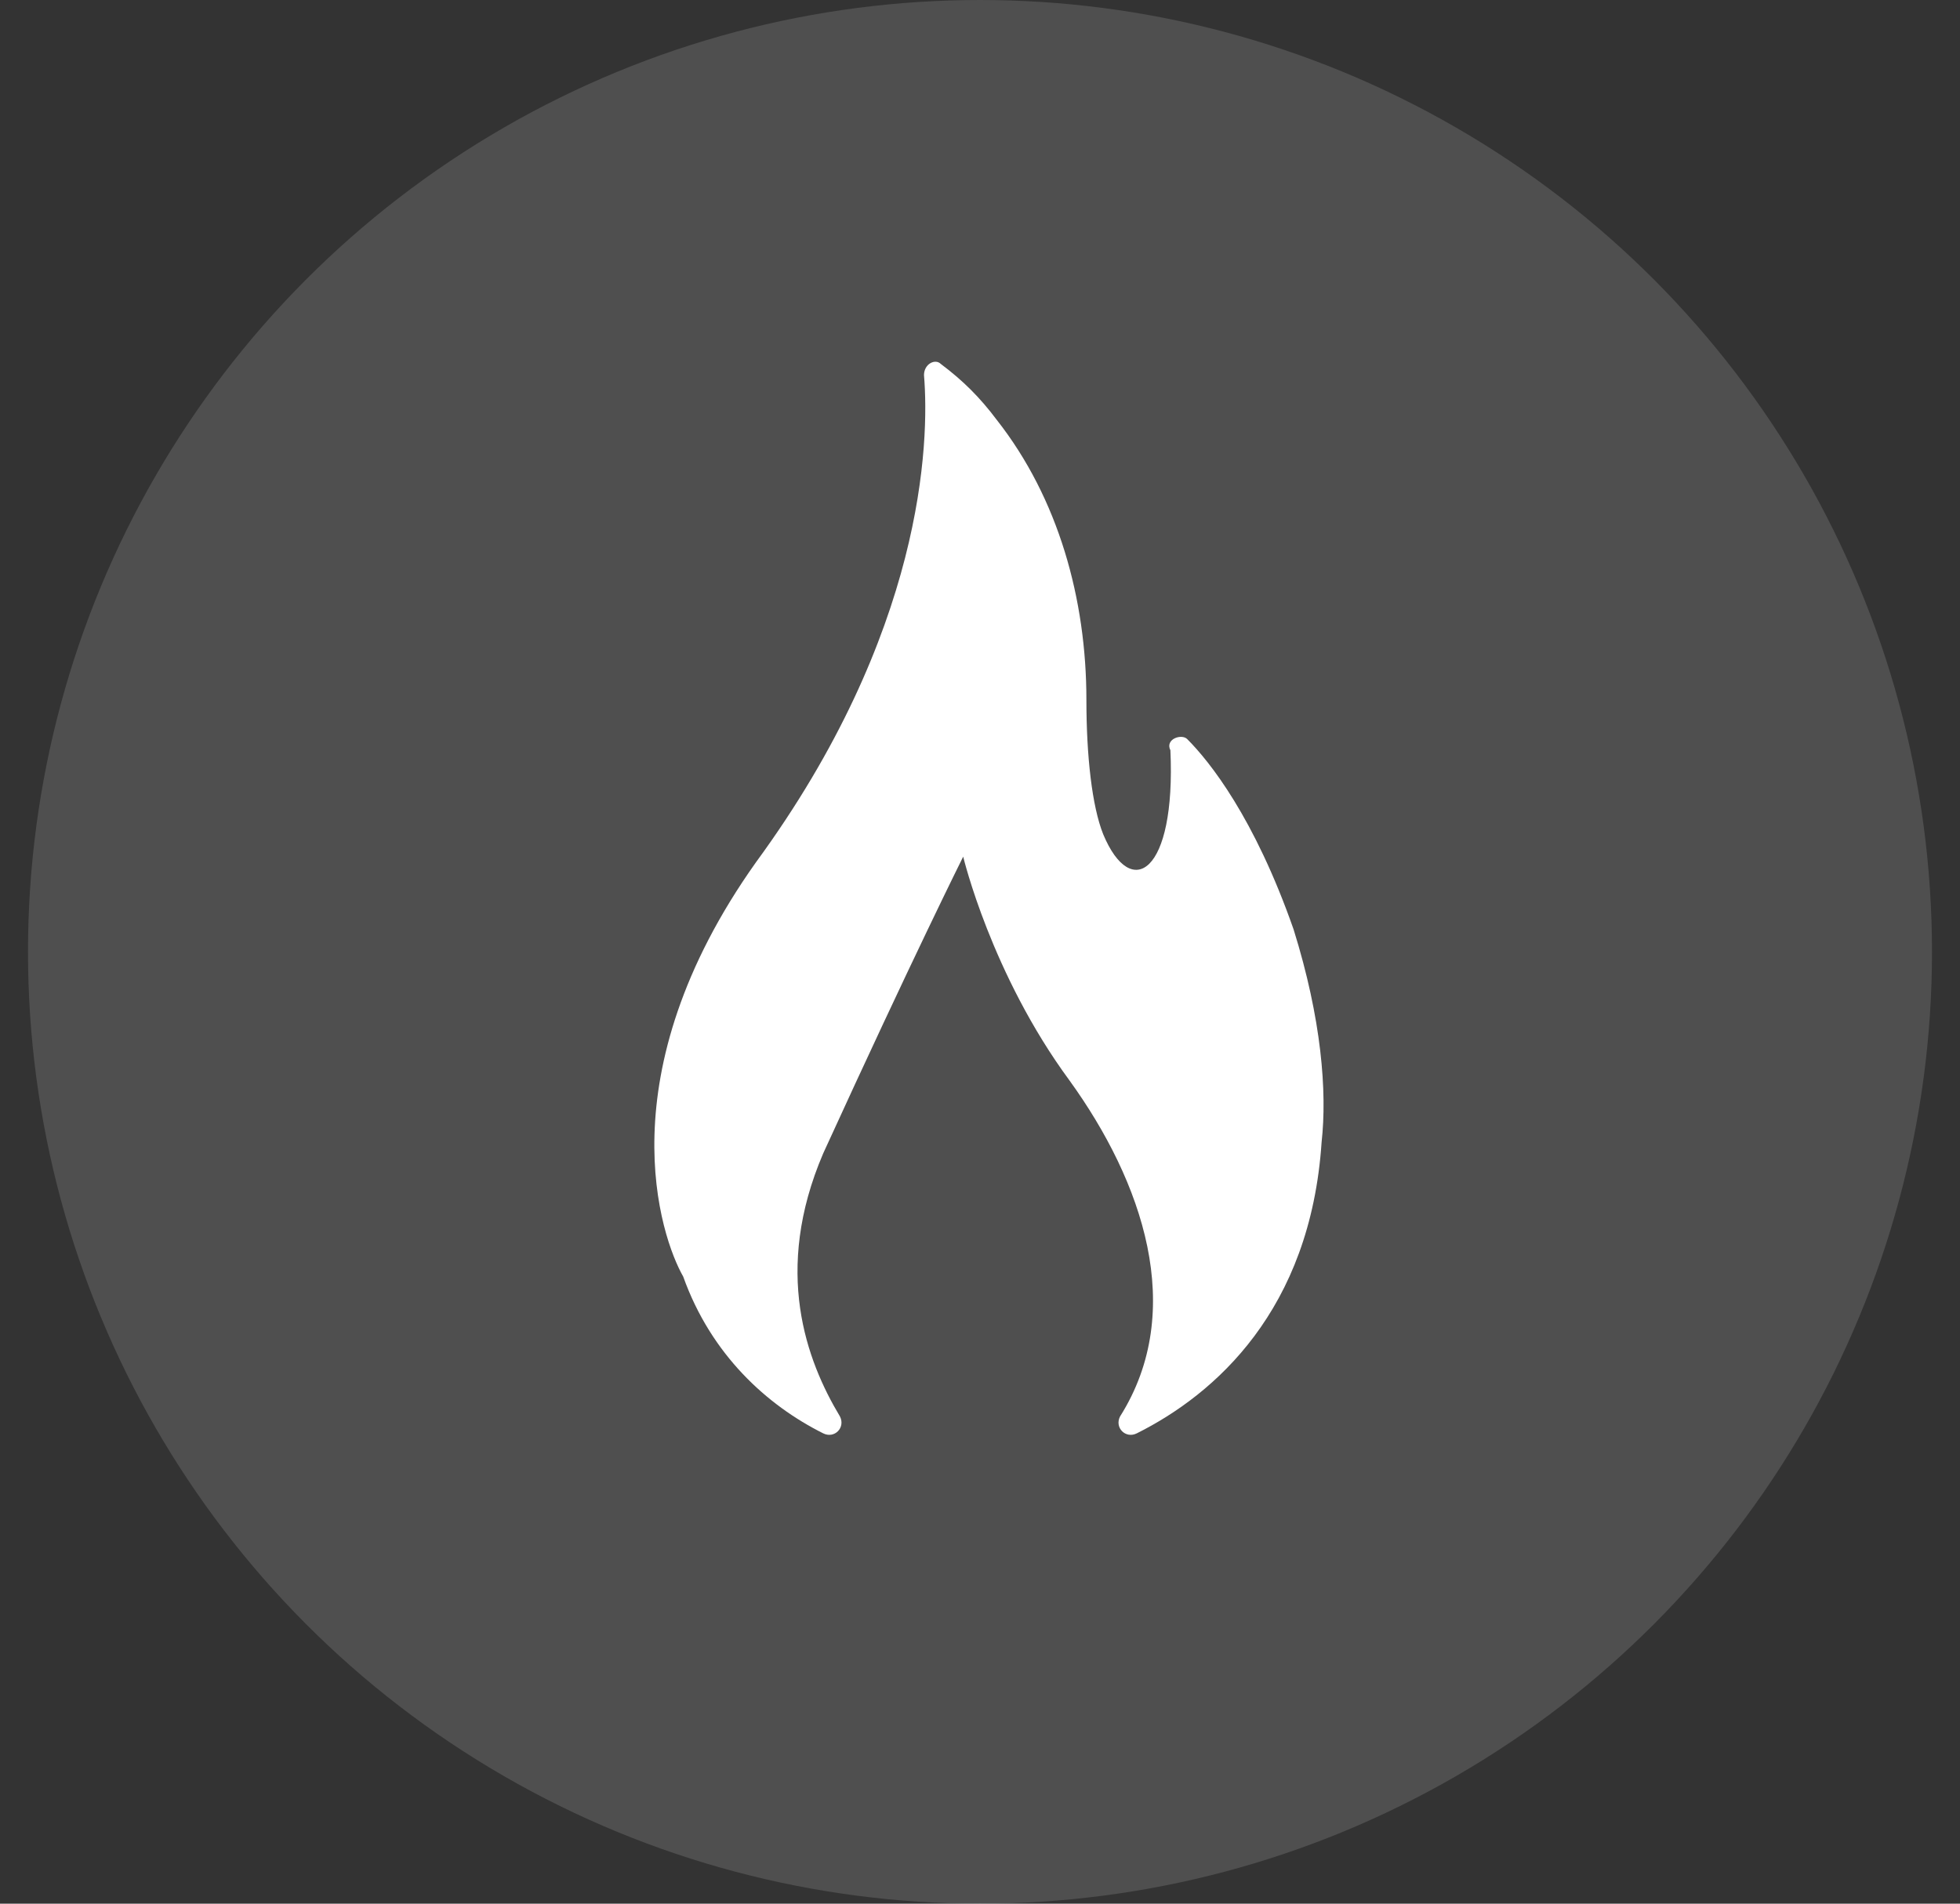 <?xml version="1.0" encoding="utf-8"?>
<!-- Generator: Adobe Illustrator 19.0.0, SVG Export Plug-In . SVG Version: 6.00 Build 0)  -->
<svg version="1.1" id="Layer_1" xmlns="http://www.w3.org/2000/svg" xmlns:xlink="http://www.w3.org/1999/xlink" x="0px" y="0px"
	 viewBox="0 0 35 34" style="enable-background:new 0 0 35 34;" xml:space="preserve">
<rect x="0" y="0" width="35" height="34" fill="#333333" stroke="none"/>
<style type="text/css">
	.st0{opacity:0.14;fill:#FFFFFF;}
	.st1{fill:#FFFFFF;}
</style>
<g>
	<circle class="st0" cx="17.5" cy="17" r="17"/>
	<g>
		<g>
			<path class="st1" d="M14.7,25.6c0.2,0.1,0.4-0.1,0.3-0.3c-0.6-1-1.2-2.6-0.3-4.7c1.6-3.5,2.5-5.3,2.5-5.3s0.5,2.1,1.9,4
				c1.3,1.8,2.1,4.1,0.9,6c-0.1,0.2,0.1,0.4,0.3,0.3c1.4-0.7,3.1-2.2,3.3-5.2c0.1-0.9,0-2.2-0.5-3.8c-0.7-2-1.5-3-1.9-3.4
				c-0.1-0.1-0.4,0-0.3,0.2c0.1,2.2-0.7,2.7-1.2,1.5c-0.2-0.5-0.3-1.4-0.3-2.4c0-1.8-0.5-3.6-1.6-5c-0.3-0.4-0.6-0.7-1-1
				c-0.1-0.1-0.3,0-0.3,0.2c0.1,1.2,0,4.6-3,8.7c-2.7,3.8-1.7,6.7-1.3,7.4C12.7,24.2,13.7,25.1,14.7,25.6L14.7,25.6z M14.7,25.6"/>
		</g>
	</g>
</g>
</svg>
